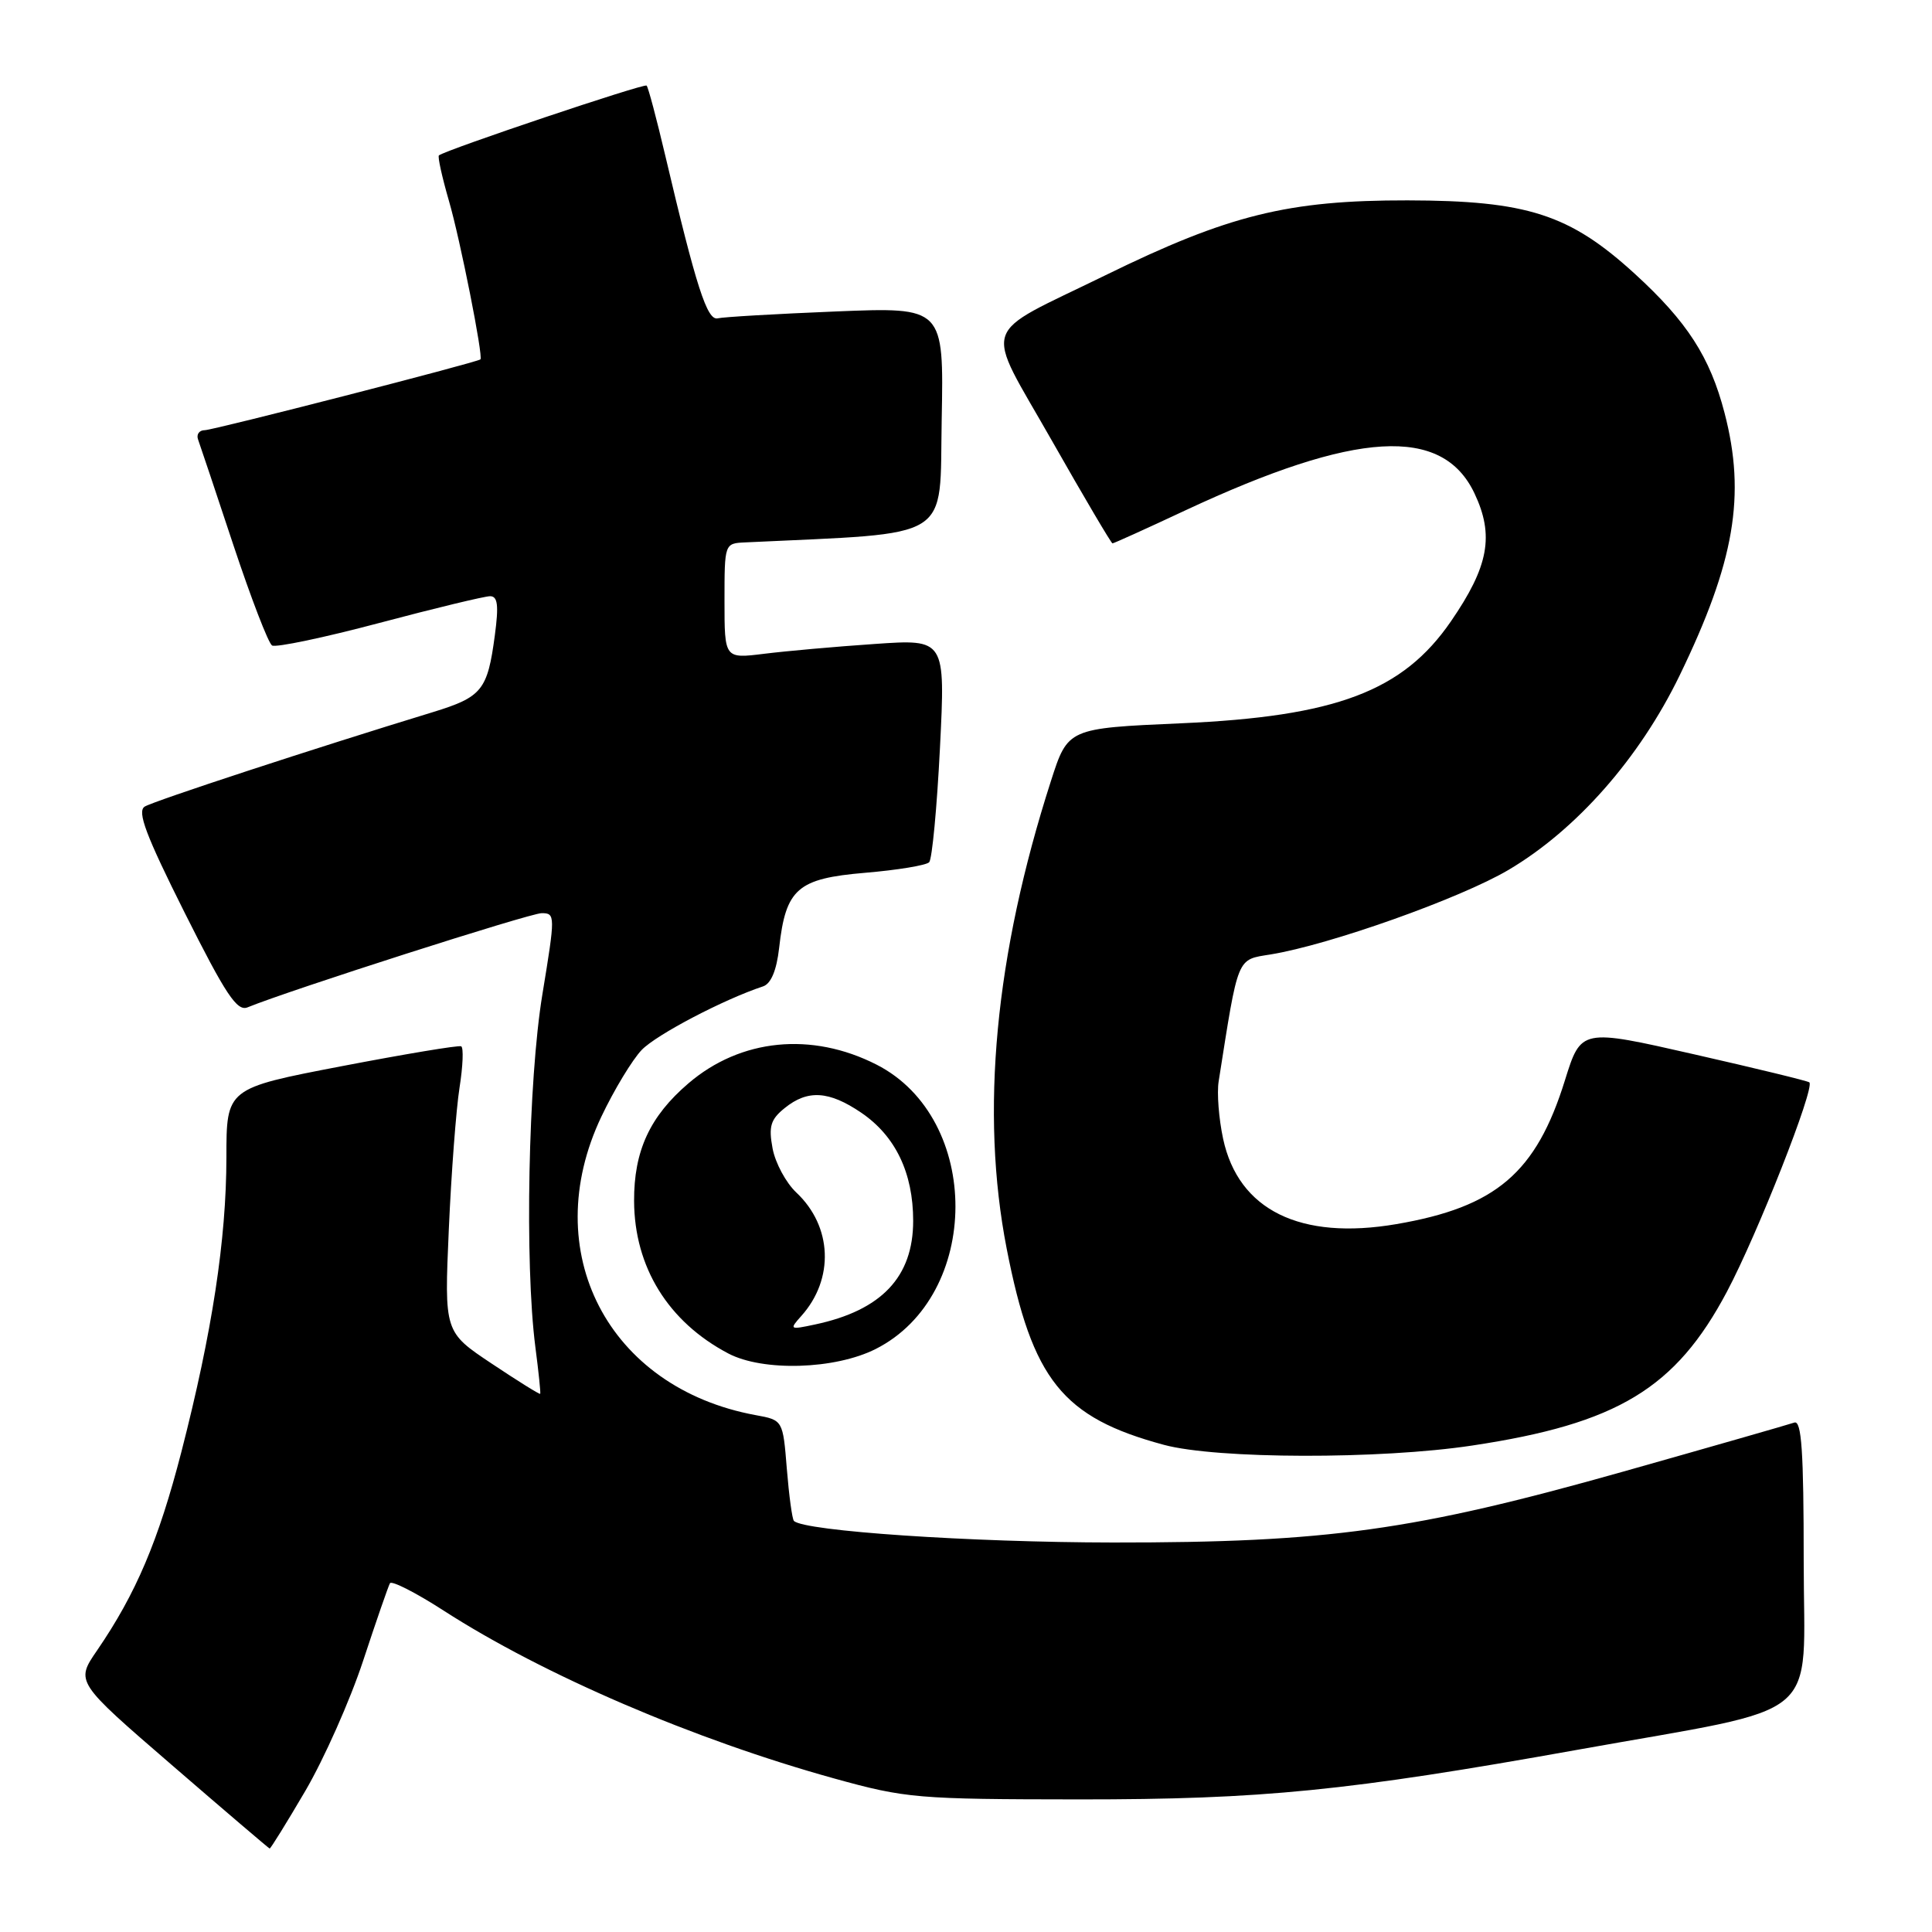 <?xml version="1.0" encoding="UTF-8" standalone="no"?>
<!DOCTYPE svg PUBLIC "-//W3C//DTD SVG 1.1//EN" "http://www.w3.org/Graphics/SVG/1.1/DTD/svg11.dtd" >
<svg xmlns="http://www.w3.org/2000/svg" xmlns:xlink="http://www.w3.org/1999/xlink" version="1.1" viewBox="0 0 256 256">
 <g >
 <path fill="currentColor"
d=" M 40.46 237.30 C 42.94 233.06 46.39 225.30 48.12 220.05 C 49.85 214.80 51.45 210.18 51.67 209.79 C 51.89 209.40 55.09 211.03 58.78 213.41 C 71.99 221.93 91.96 230.51 110.55 235.66 C 120.04 238.29 121.54 238.41 143.00 238.43 C 167.24 238.44 178.58 237.31 209.00 231.86 C 242.14 225.92 239.00 228.53 239.00 206.95 C 239.00 192.27 238.72 188.16 237.75 188.50 C 237.06 188.74 226.89 191.66 215.14 194.98 C 187.36 202.82 175.93 204.41 147.50 204.39 C 128.57 204.37 106.55 202.88 105.20 201.53 C 104.97 201.30 104.55 198.20 104.26 194.64 C 103.74 188.17 103.74 188.17 100.12 187.51 C 80.55 183.91 71.20 165.82 79.68 147.97 C 81.37 144.41 83.78 140.43 85.03 139.12 C 86.99 137.09 95.90 132.42 101.11 130.70 C 102.16 130.35 102.90 128.59 103.24 125.60 C 104.12 117.75 105.66 116.41 114.63 115.65 C 118.91 115.29 122.73 114.66 123.12 114.25 C 123.51 113.84 124.15 107.02 124.55 99.09 C 125.27 84.68 125.27 84.68 115.89 85.33 C 110.72 85.68 104.14 86.27 101.25 86.63 C 96.00 87.28 96.00 87.28 96.00 79.64 C 96.00 72.00 96.00 72.00 98.75 71.87 C 126.62 70.54 124.47 71.88 124.78 55.60 C 125.06 40.69 125.06 40.69 110.75 41.27 C 102.88 41.59 95.84 42.00 95.10 42.18 C 93.70 42.51 92.26 38.05 88.15 20.61 C 87.00 15.73 85.89 11.55 85.68 11.34 C 85.35 11.02 59.17 19.82 58.16 20.59 C 57.97 20.73 58.57 23.45 59.49 26.63 C 60.98 31.74 64.06 47.30 63.66 47.62 C 63.14 48.04 28.25 57.00 27.14 57.00 C 26.40 57.00 25.99 57.56 26.25 58.25 C 26.50 58.94 28.61 65.23 30.93 72.24 C 33.26 79.25 35.56 85.23 36.05 85.53 C 36.54 85.83 42.94 84.49 50.28 82.54 C 57.62 80.59 64.22 79.00 64.94 79.00 C 65.95 79.00 66.10 80.21 65.57 84.17 C 64.60 91.47 63.88 92.36 57.33 94.37 C 41.67 99.15 20.36 106.14 19.17 106.88 C 18.14 107.53 19.34 110.70 24.47 120.94 C 29.91 131.79 31.41 134.05 32.80 133.48 C 38.40 131.19 70.22 121.00 71.77 121.00 C 73.59 121.00 73.59 121.29 71.87 131.75 C 69.99 143.14 69.51 167.40 70.94 178.50 C 71.37 181.80 71.66 184.59 71.58 184.69 C 71.51 184.80 68.62 183.00 65.16 180.69 C 58.87 176.50 58.87 176.50 59.47 162.90 C 59.80 155.42 60.44 146.97 60.89 144.12 C 61.34 141.27 61.44 138.81 61.11 138.64 C 60.77 138.48 53.64 139.67 45.25 141.28 C 30.00 144.21 30.00 144.21 30.00 153.36 C 29.99 164.26 28.11 176.54 24.04 192.36 C 20.99 204.17 18.03 211.14 12.87 218.68 C 10.00 222.85 10.00 222.85 22.75 233.86 C 29.76 239.92 35.60 244.90 35.73 244.94 C 35.85 244.97 37.98 241.53 40.46 237.30 Z  M 195.08 191.54 C 214.31 188.65 222.03 183.98 228.83 171.15 C 232.87 163.54 240.50 144.16 239.75 143.42 C 239.57 143.24 232.70 141.57 224.47 139.70 C 209.50 136.29 209.50 136.29 207.36 143.15 C 203.55 155.40 198.24 159.94 185.04 162.20 C 172.30 164.38 164.10 160.35 162.07 150.90 C 161.50 148.24 161.23 144.82 161.48 143.28 C 164.12 126.52 163.84 127.20 168.35 126.47 C 176.18 125.20 193.50 119.04 199.88 115.27 C 208.90 109.94 217.25 100.45 222.56 89.50 C 229.85 74.46 231.36 65.64 228.51 54.71 C 226.59 47.32 223.56 42.62 216.62 36.28 C 207.98 28.39 202.37 26.58 186.50 26.55 C 170.67 26.53 162.81 28.47 146.50 36.46 C 129.57 44.75 130.32 42.44 139.37 58.37 C 143.63 65.87 147.25 72.00 147.41 72.00 C 147.58 72.00 151.94 70.03 157.10 67.61 C 179.71 57.06 191.11 56.39 195.37 65.36 C 198.02 70.95 197.27 75.04 192.25 82.34 C 185.88 91.60 177.03 94.94 156.50 95.84 C 141.50 96.50 141.50 96.50 139.25 103.50 C 131.84 126.53 129.87 147.40 133.39 165.45 C 136.79 182.85 140.78 187.83 154.23 191.45 C 161.24 193.34 182.86 193.39 195.08 191.54 Z  M 116.03 178.75 C 130.07 171.66 130.14 148.21 116.15 141.07 C 107.55 136.69 98.14 137.62 91.22 143.55 C 86.11 147.92 83.99 152.50 84.02 159.15 C 84.06 167.90 88.54 175.15 96.50 179.34 C 101.10 181.76 110.64 181.47 116.03 178.75 Z  M 106.18 174.37 C 110.57 169.47 110.29 162.50 105.52 158.02 C 104.15 156.73 102.73 154.10 102.37 152.17 C 101.83 149.26 102.10 148.34 103.97 146.83 C 107.01 144.36 109.84 144.53 114.12 147.44 C 118.65 150.52 121.00 155.41 121.00 161.77 C 121.00 169.20 116.81 173.63 108.00 175.50 C 104.63 176.22 104.56 176.18 106.18 174.37 Z "/>
</g>
</svg>